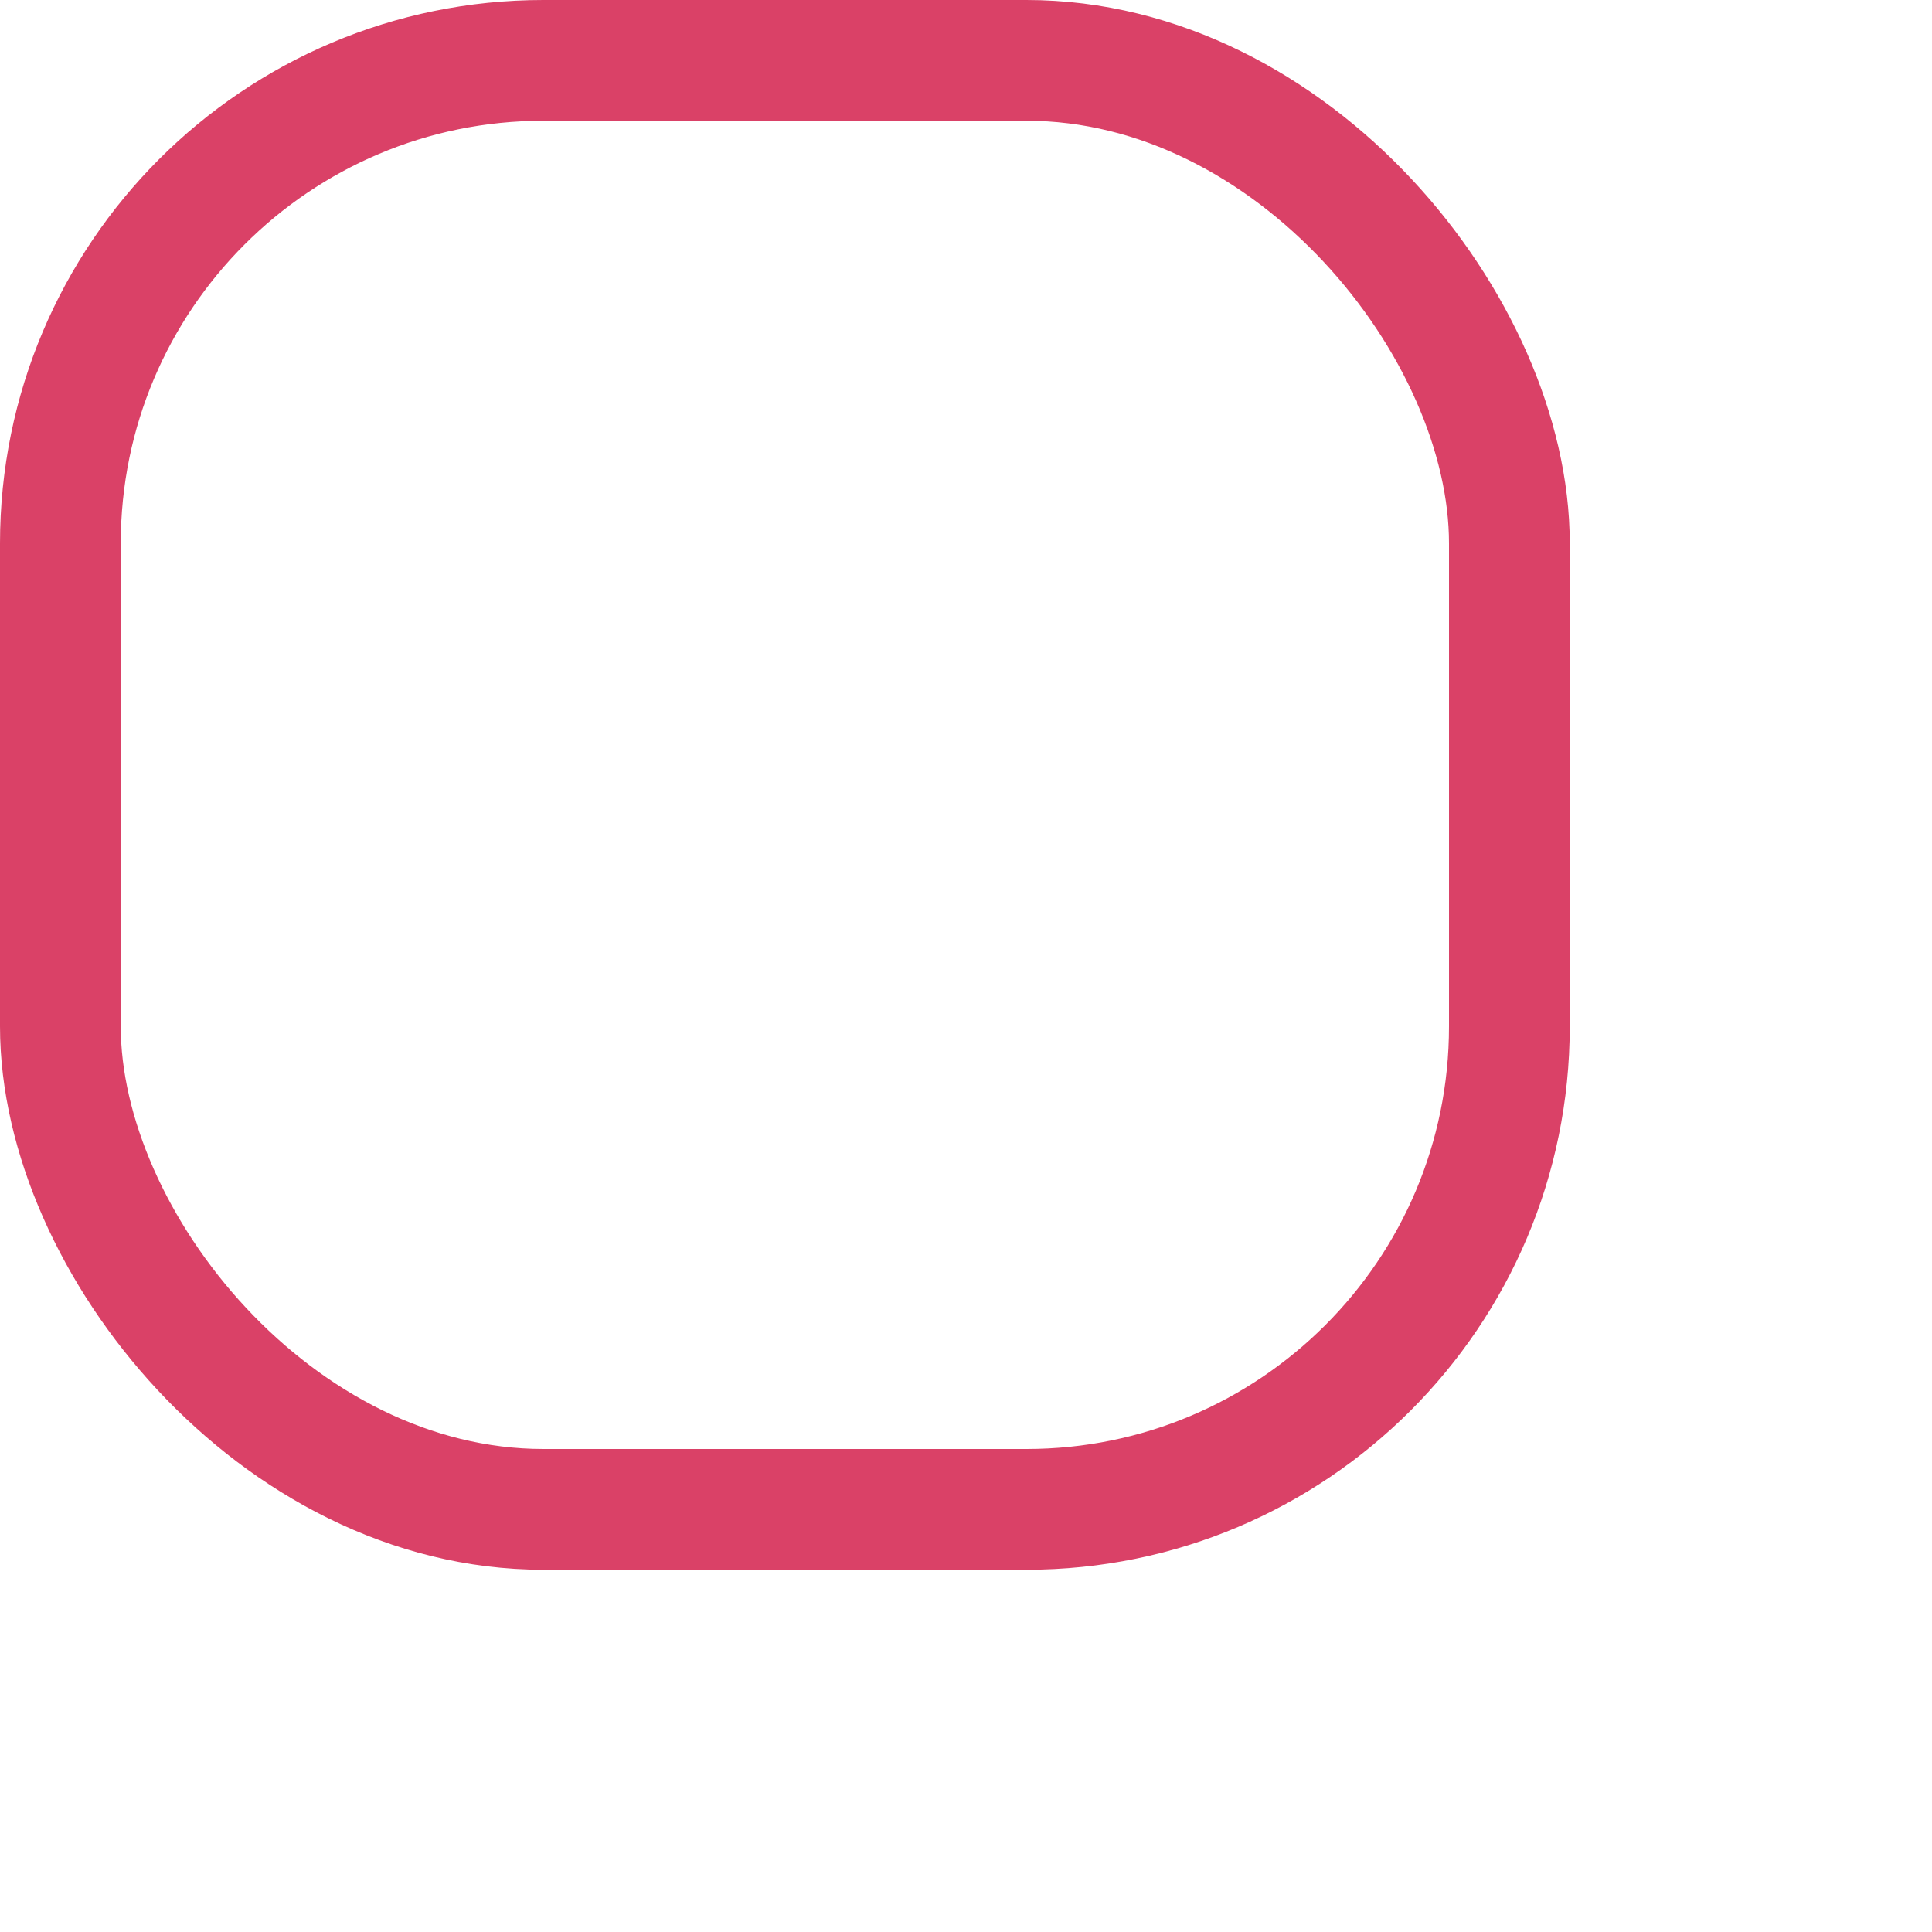 <svg xmlns="http://www.w3.org/2000/svg" xmlns:xlink="http://www.w3.org/1999/xlink" width="16" height="16" version="1.1" viewBox="0 0 16 16"><title>Rectangle 2</title><desc>Created with Sketch.</desc><g id="Page-1" fill="none" fill-rule="evenodd" stroke="none" stroke-width="1"><g id="Rectangle-2" stroke="#DA4167"><rect id="Rectangle" width="12" height="12" x=".5" y=".5" rx="4"/></g></g></svg>